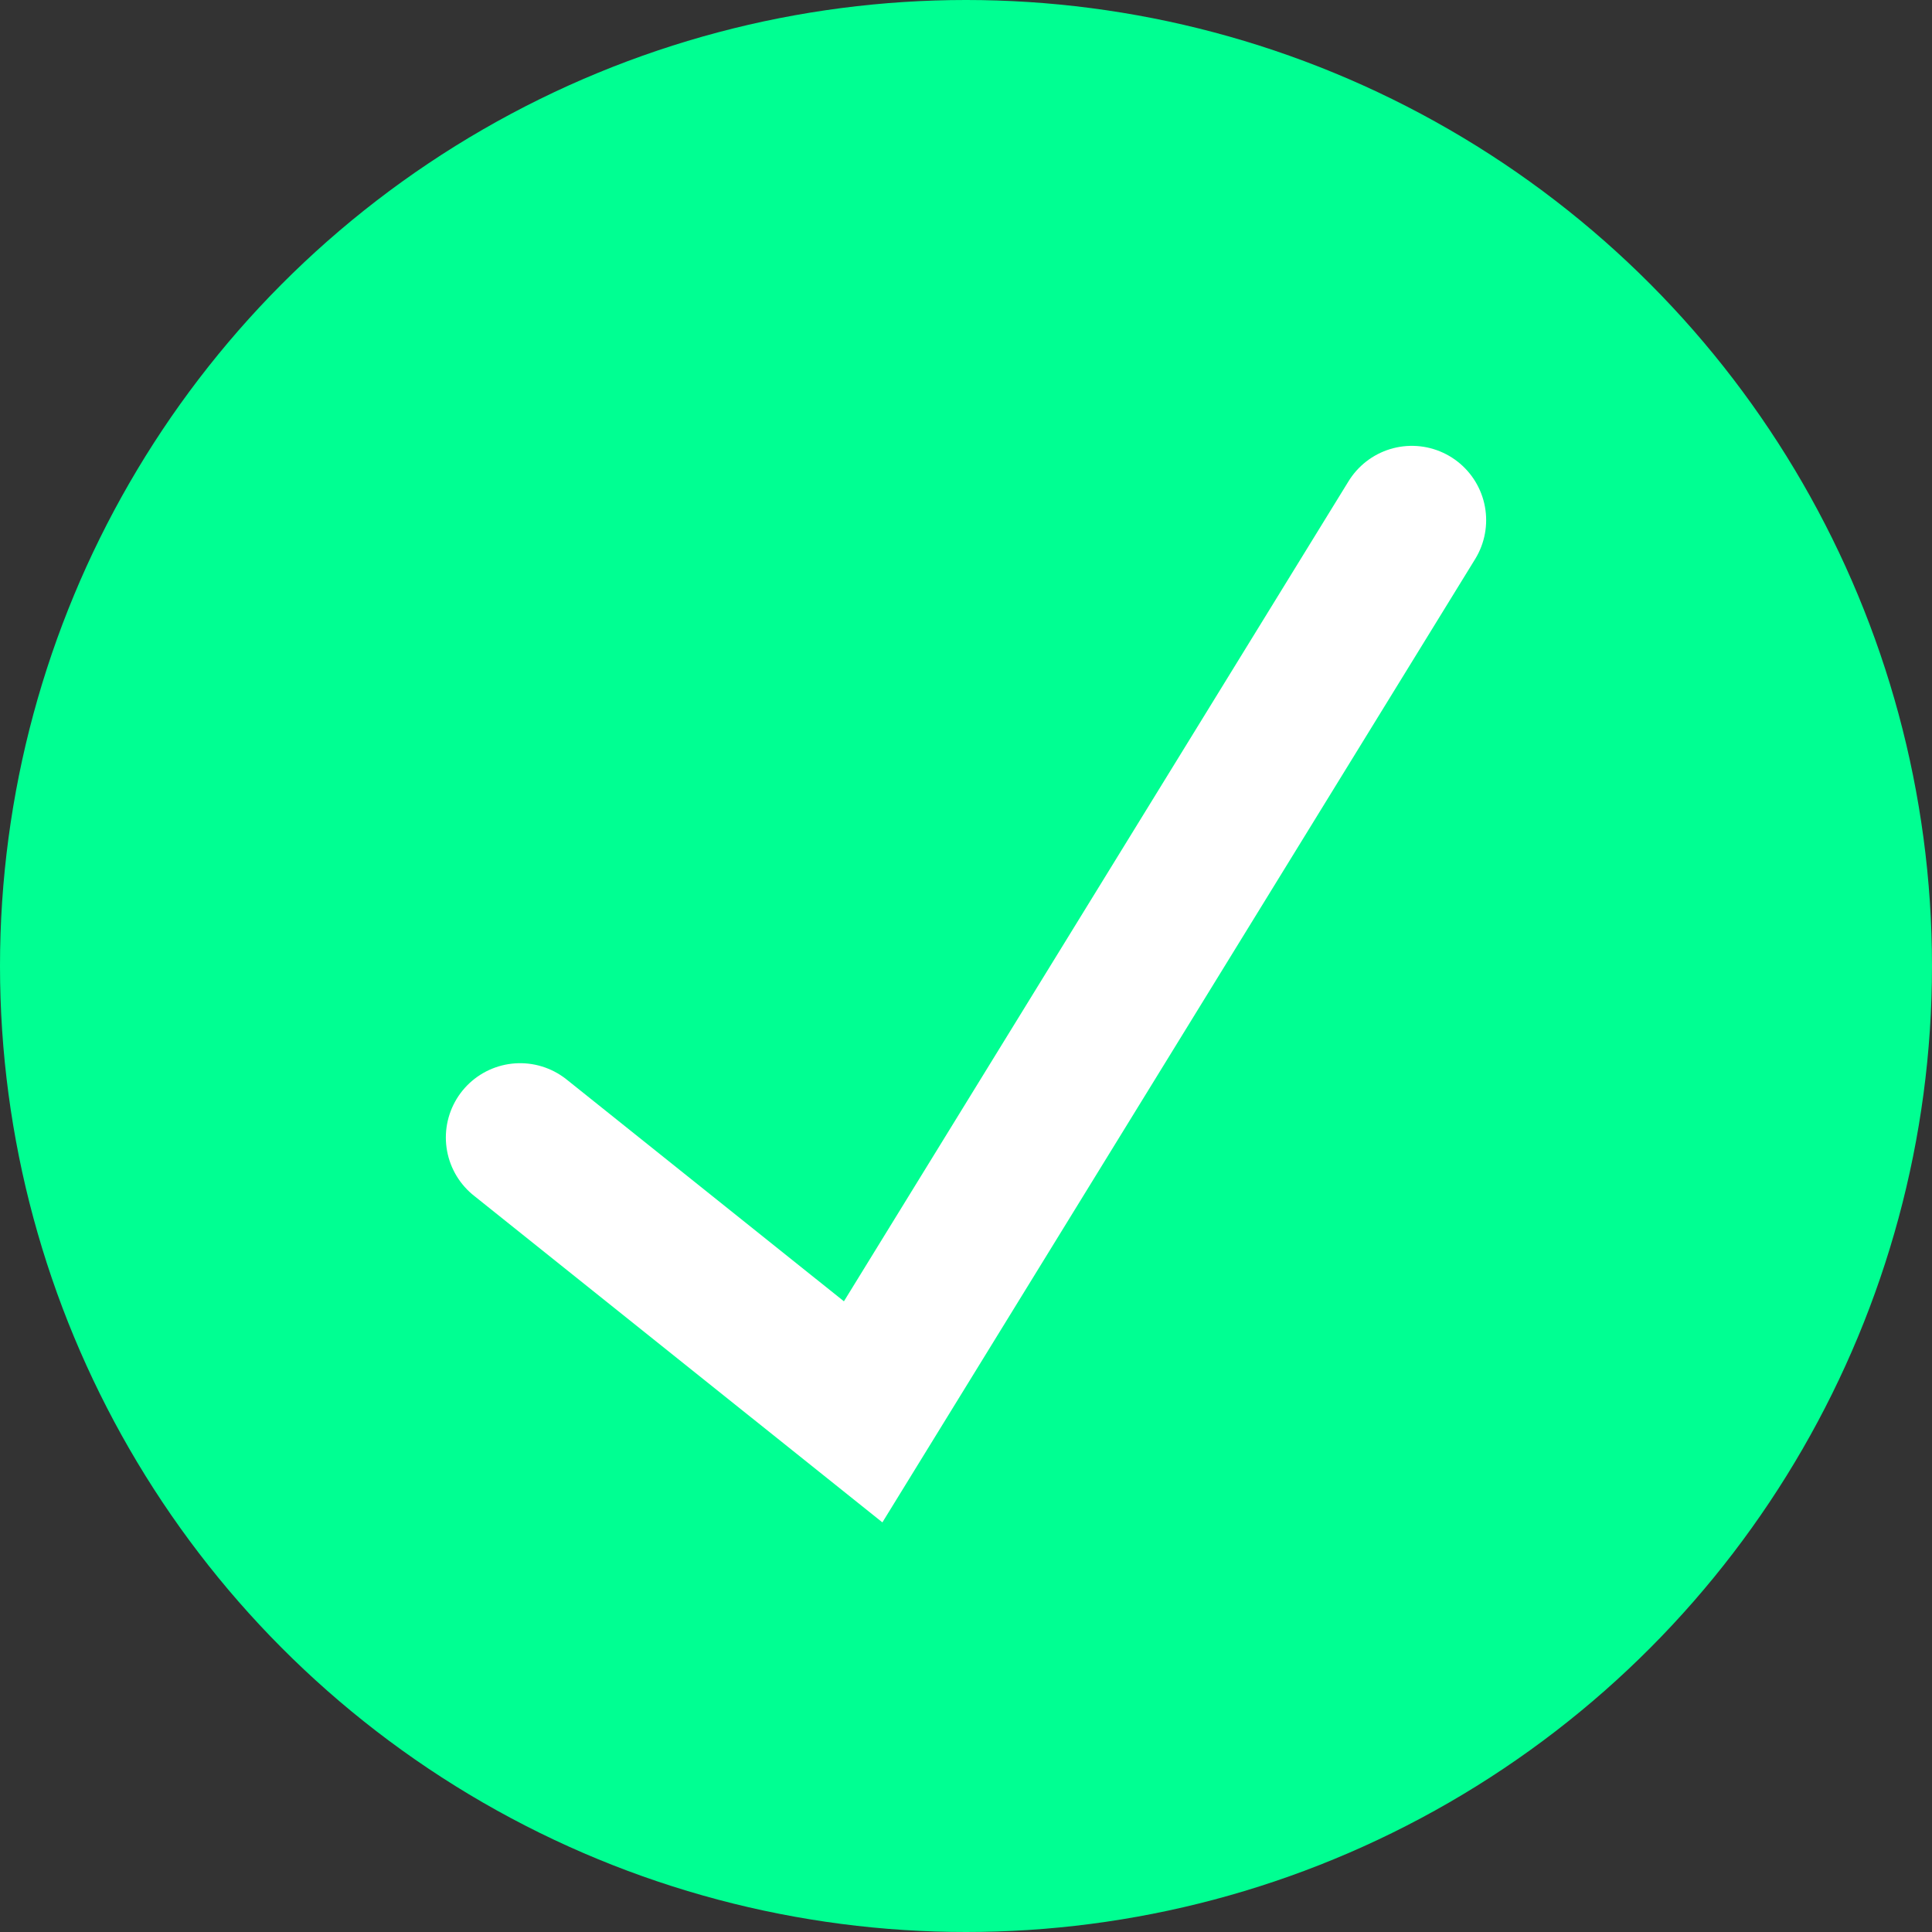 <svg width="13" height="13" viewBox="0 0 13 13" fill="none" xmlns="http://www.w3.org/2000/svg">
<rect x="0" y="0" width="13" height="13" fill="#333333" stroke="none"/>
<circle cx="6.5" cy="6.5" r="6.5" fill="#00FF92"/>
<path d="M3.5 7.654L5.808 9.5L9.5 3.5" stroke="white" stroke-linecap="round"/>
</svg>
